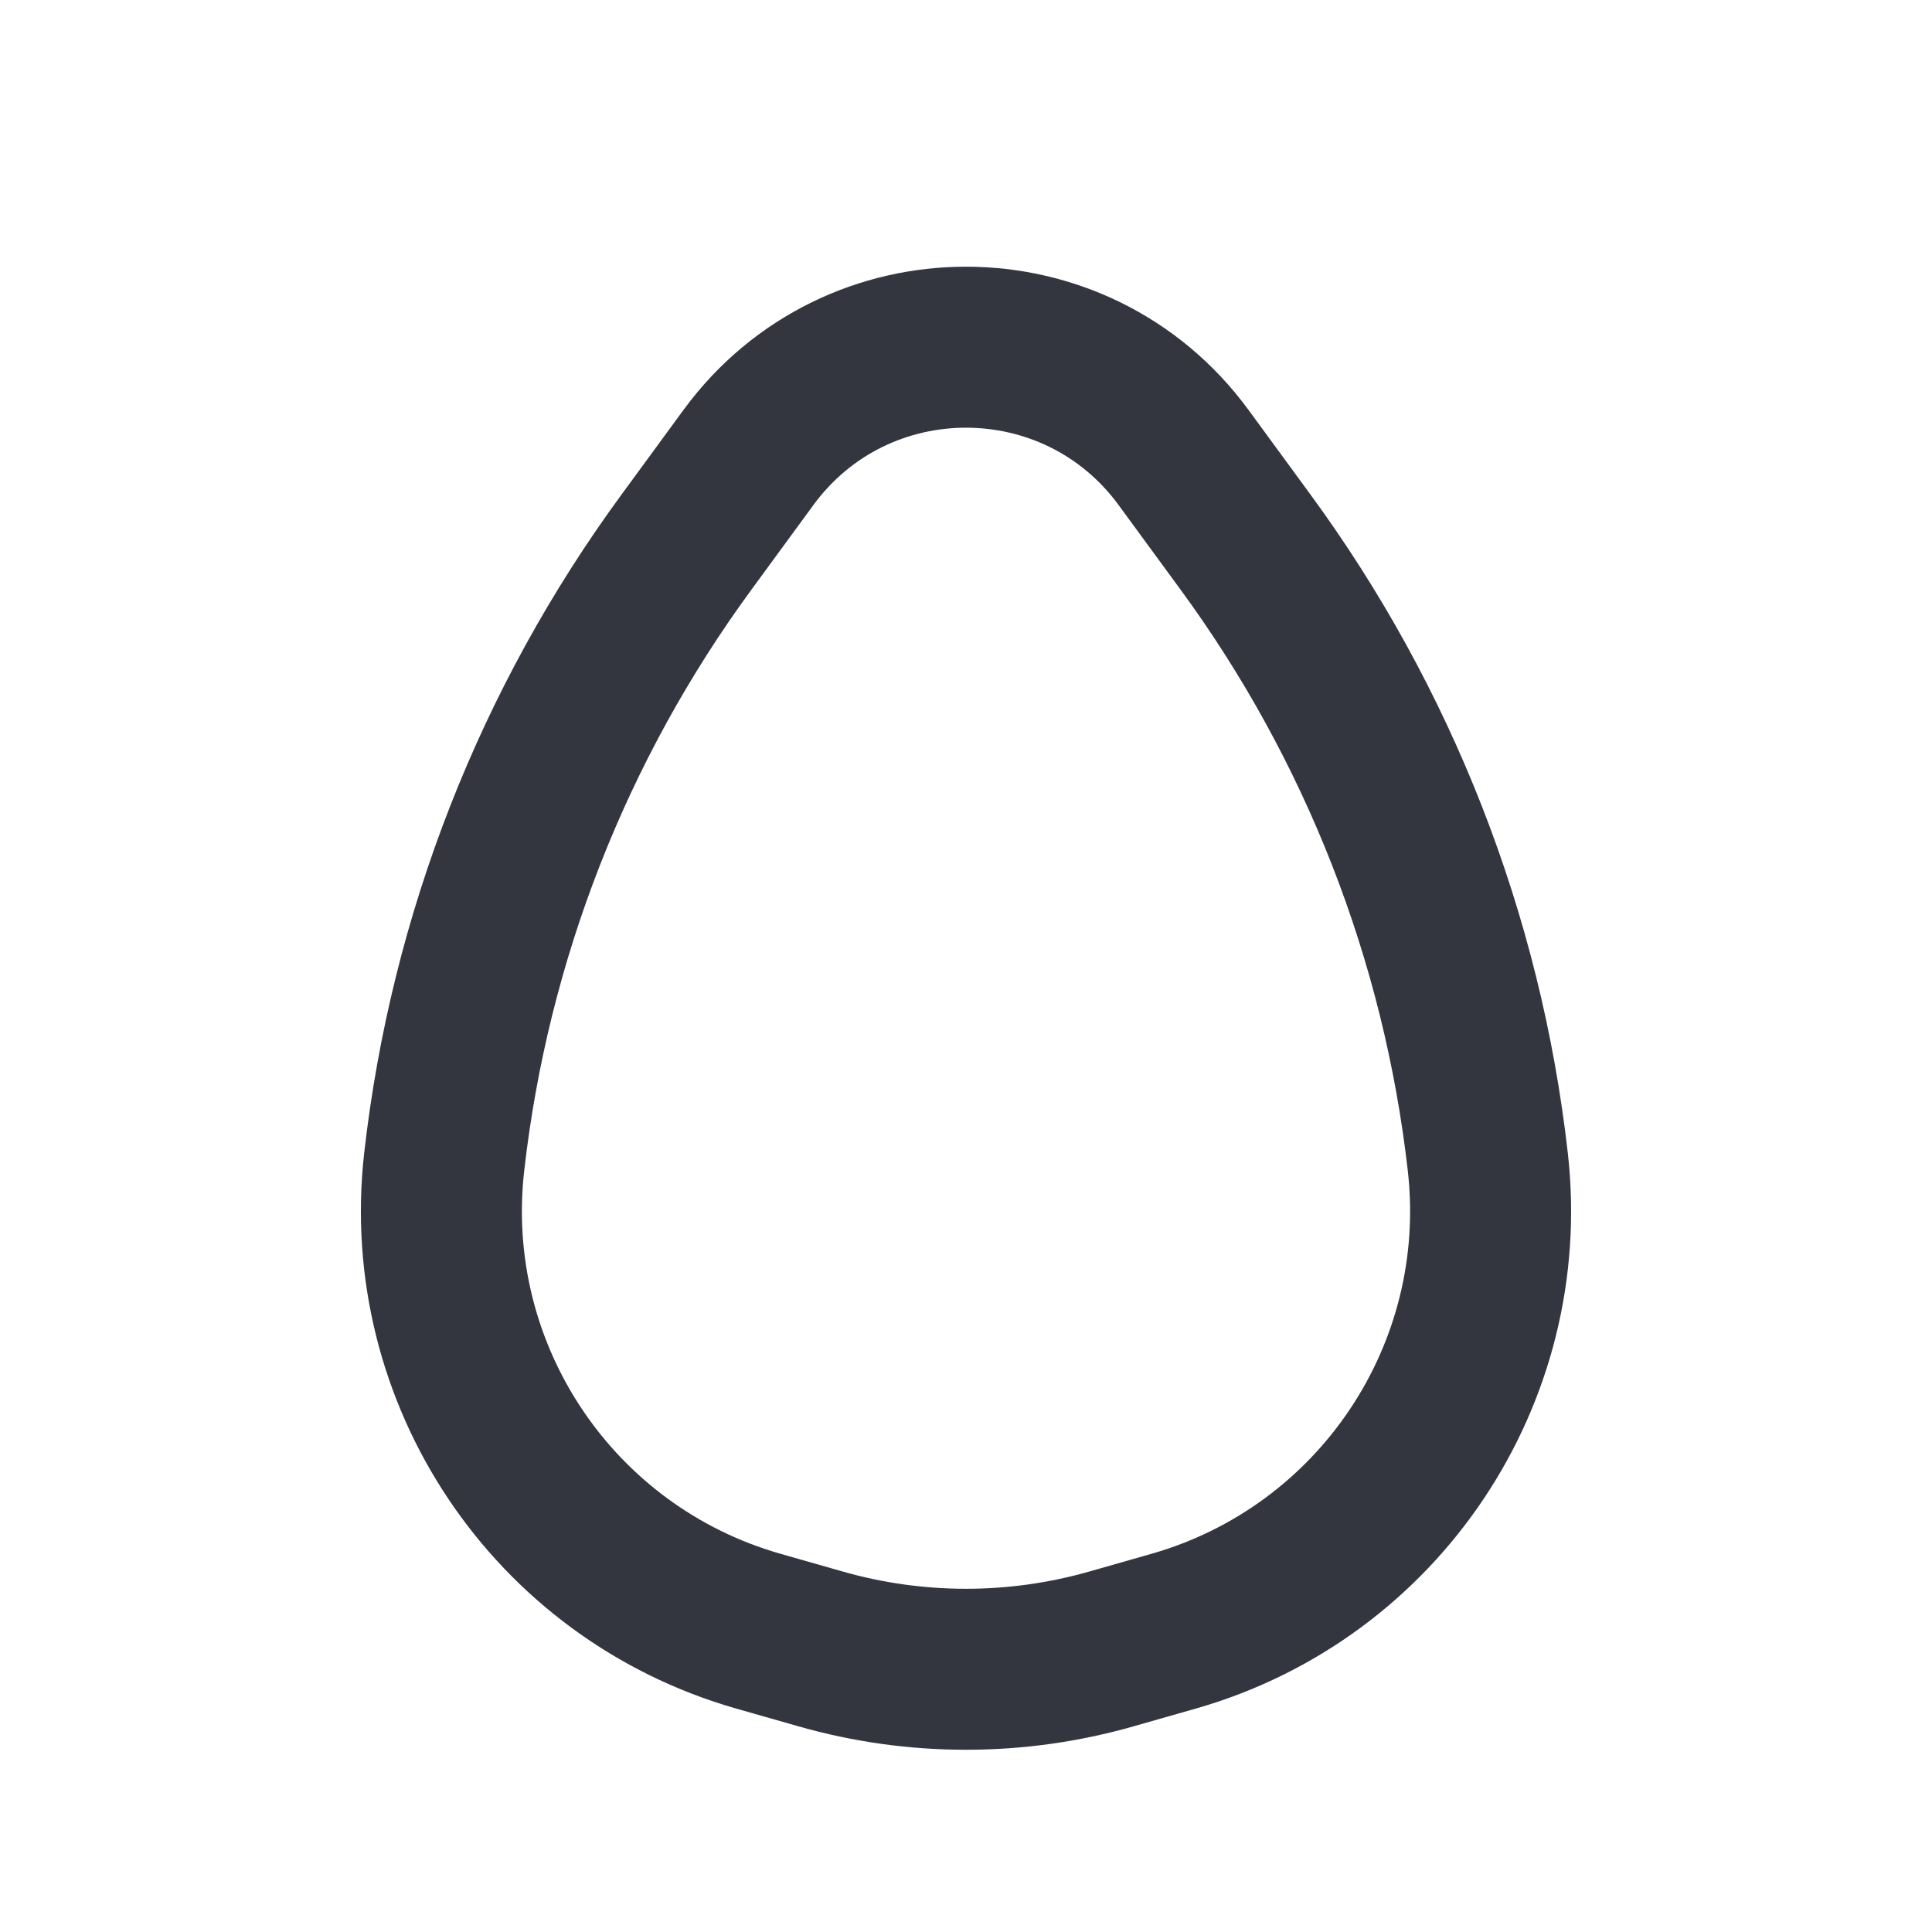 <svg width="24" height="24" viewBox="0 0 24 24" fill="none" xmlns="http://www.w3.org/2000/svg">
<path d="M9.299 5.681C10.638 3.857 13.362 3.857 14.701 5.681L15.467 6.727C17.127 8.989 18.166 11.645 18.482 14.433V14.433C18.781 17.069 17.131 19.534 14.58 20.263L13.812 20.482C12.628 20.821 11.372 20.821 10.188 20.482L9.42 20.263C6.869 19.534 5.219 17.069 5.518 14.433V14.433C5.834 11.645 6.873 8.989 8.533 6.727L9.299 5.681Z" stroke="#33363F" stroke-width="2"/>
</svg>
